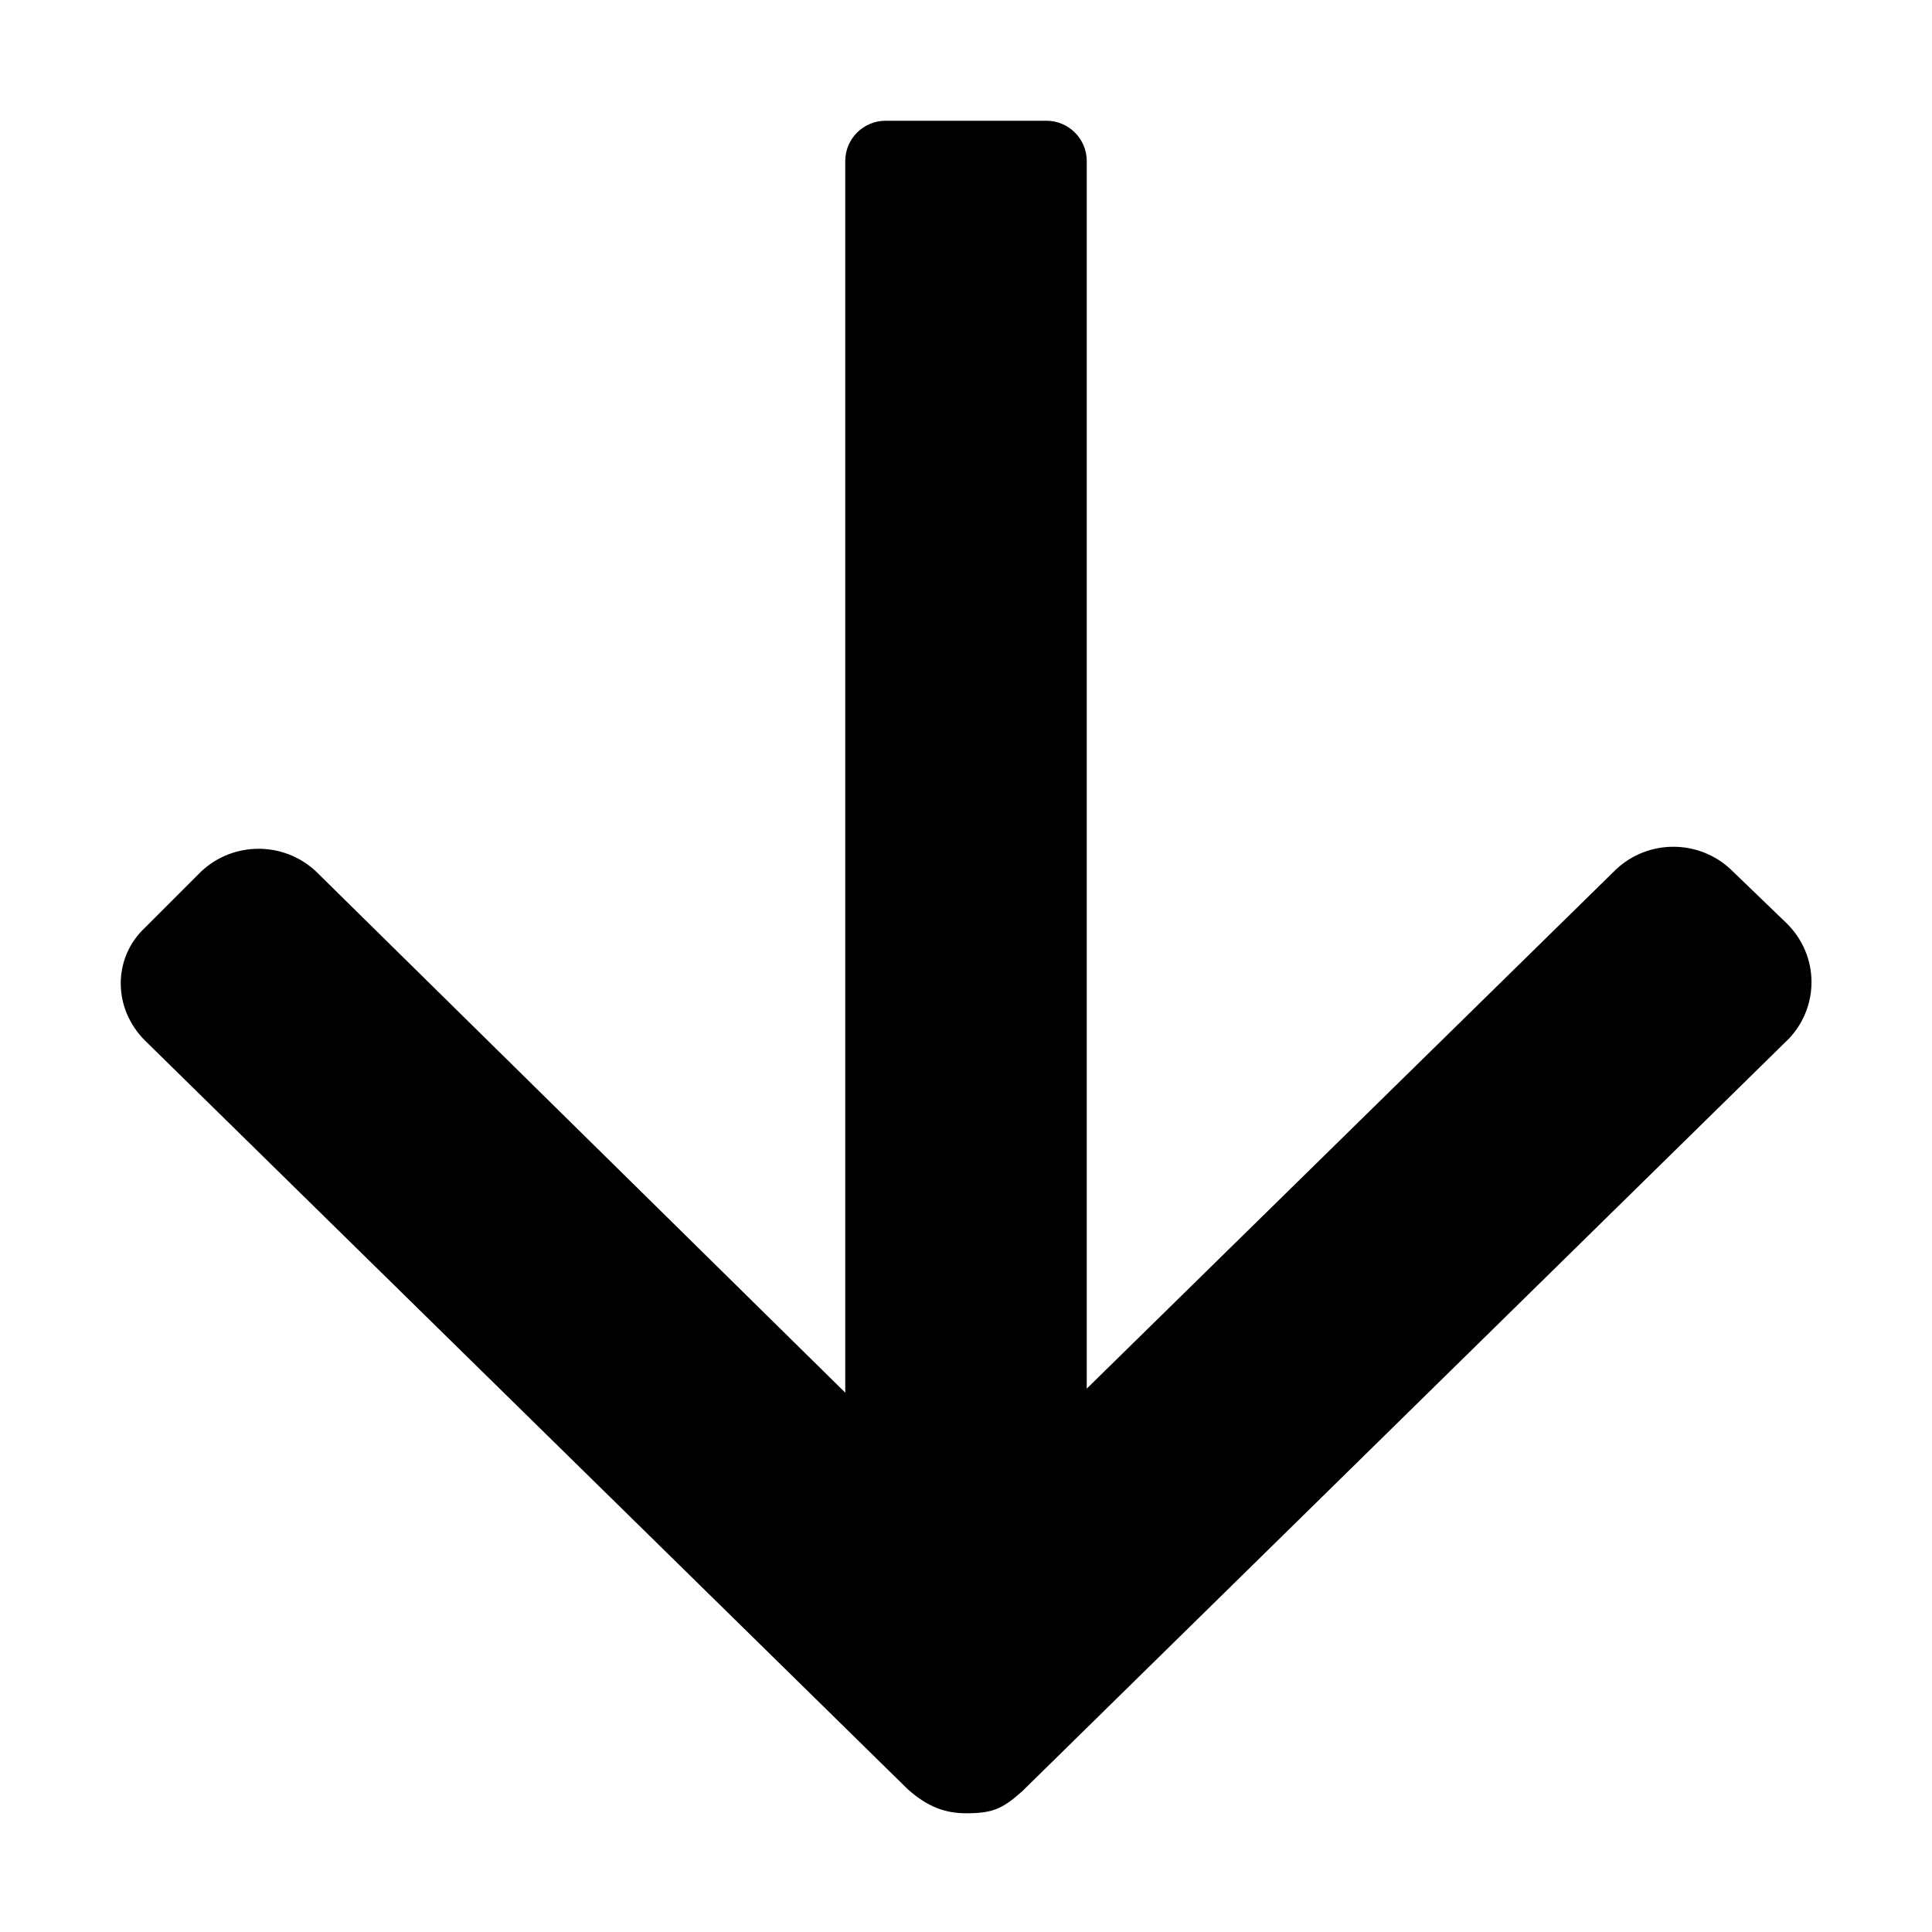 <?xml version="1.0" encoding="UTF-8" standalone="no"?>
<svg
   xmlns:dc="http://purl.org/dc/elements/1.1/"
   xmlns:cc="http://creativecommons.org/ns#"
   xmlns:rdf="http://www.w3.org/1999/02/22-rdf-syntax-ns#"
   xmlns:svg="http://www.w3.org/2000/svg"
   xmlns="http://www.w3.org/2000/svg"
   xmlns:sodipodi="http://sodipodi.sourceforge.net/DTD/sodipodi-0.dtd"
   xmlns:inkscape="http://www.inkscape.org/namespaces/inkscape"
   version="1.1"
   id="Layer_1"
   x="0px"
   y="0px"
   viewBox="0 0 96 96"
   enable-background="new 0 0 96 96"
   xml:space="preserve"
   sodipodi:docname="arrow-down.svg"
   inkscape:version="1.0.1 (3bc2e813f5, 2020-09-07)"><defs
   id="defs7" /><sodipodi:namedview
   pagecolor="#ffffff"
   bordercolor="#666666"
   borderopacity="1"
   objecttolerance="10"
   gridtolerance="10"
   guidetolerance="10"
   inkscape:pageopacity="0"
   inkscape:pageshadow="2"
   inkscape:window-width="2634"
   inkscape:window-height="1295"
   id="namedview5"
   showgrid="false"
   inkscape:zoom="9.8854167"
   inkscape:cx="48"
   inkscape:cy="48"
   inkscape:window-x="0"
   inkscape:window-y="0"
   inkscape:window-maximized="0"
   inkscape:current-layer="Layer_1" />
<path
   d="M88.8,45.9L86,43.2c-1.6-1.5-4.1-1.5-5.7,0L54,69V8c0-1.1-0.9-2-2-2h-8c-1.1,0-2,0.9-2,2v61.2L15.7,43.3  c-1.6-1.5-4.1-1.5-5.7,0l-2.8,2.8c-1.6,1.5-1.6,4,0,5.6l37.9,37.2c1,0.9,1.9,1.2,2.9,1.2c1.3,0,1.8-0.2,2.8-1.1l38.1-37.4  C90.4,50,90.4,47.5,88.8,45.9z"
   id="path2" />
</svg>
